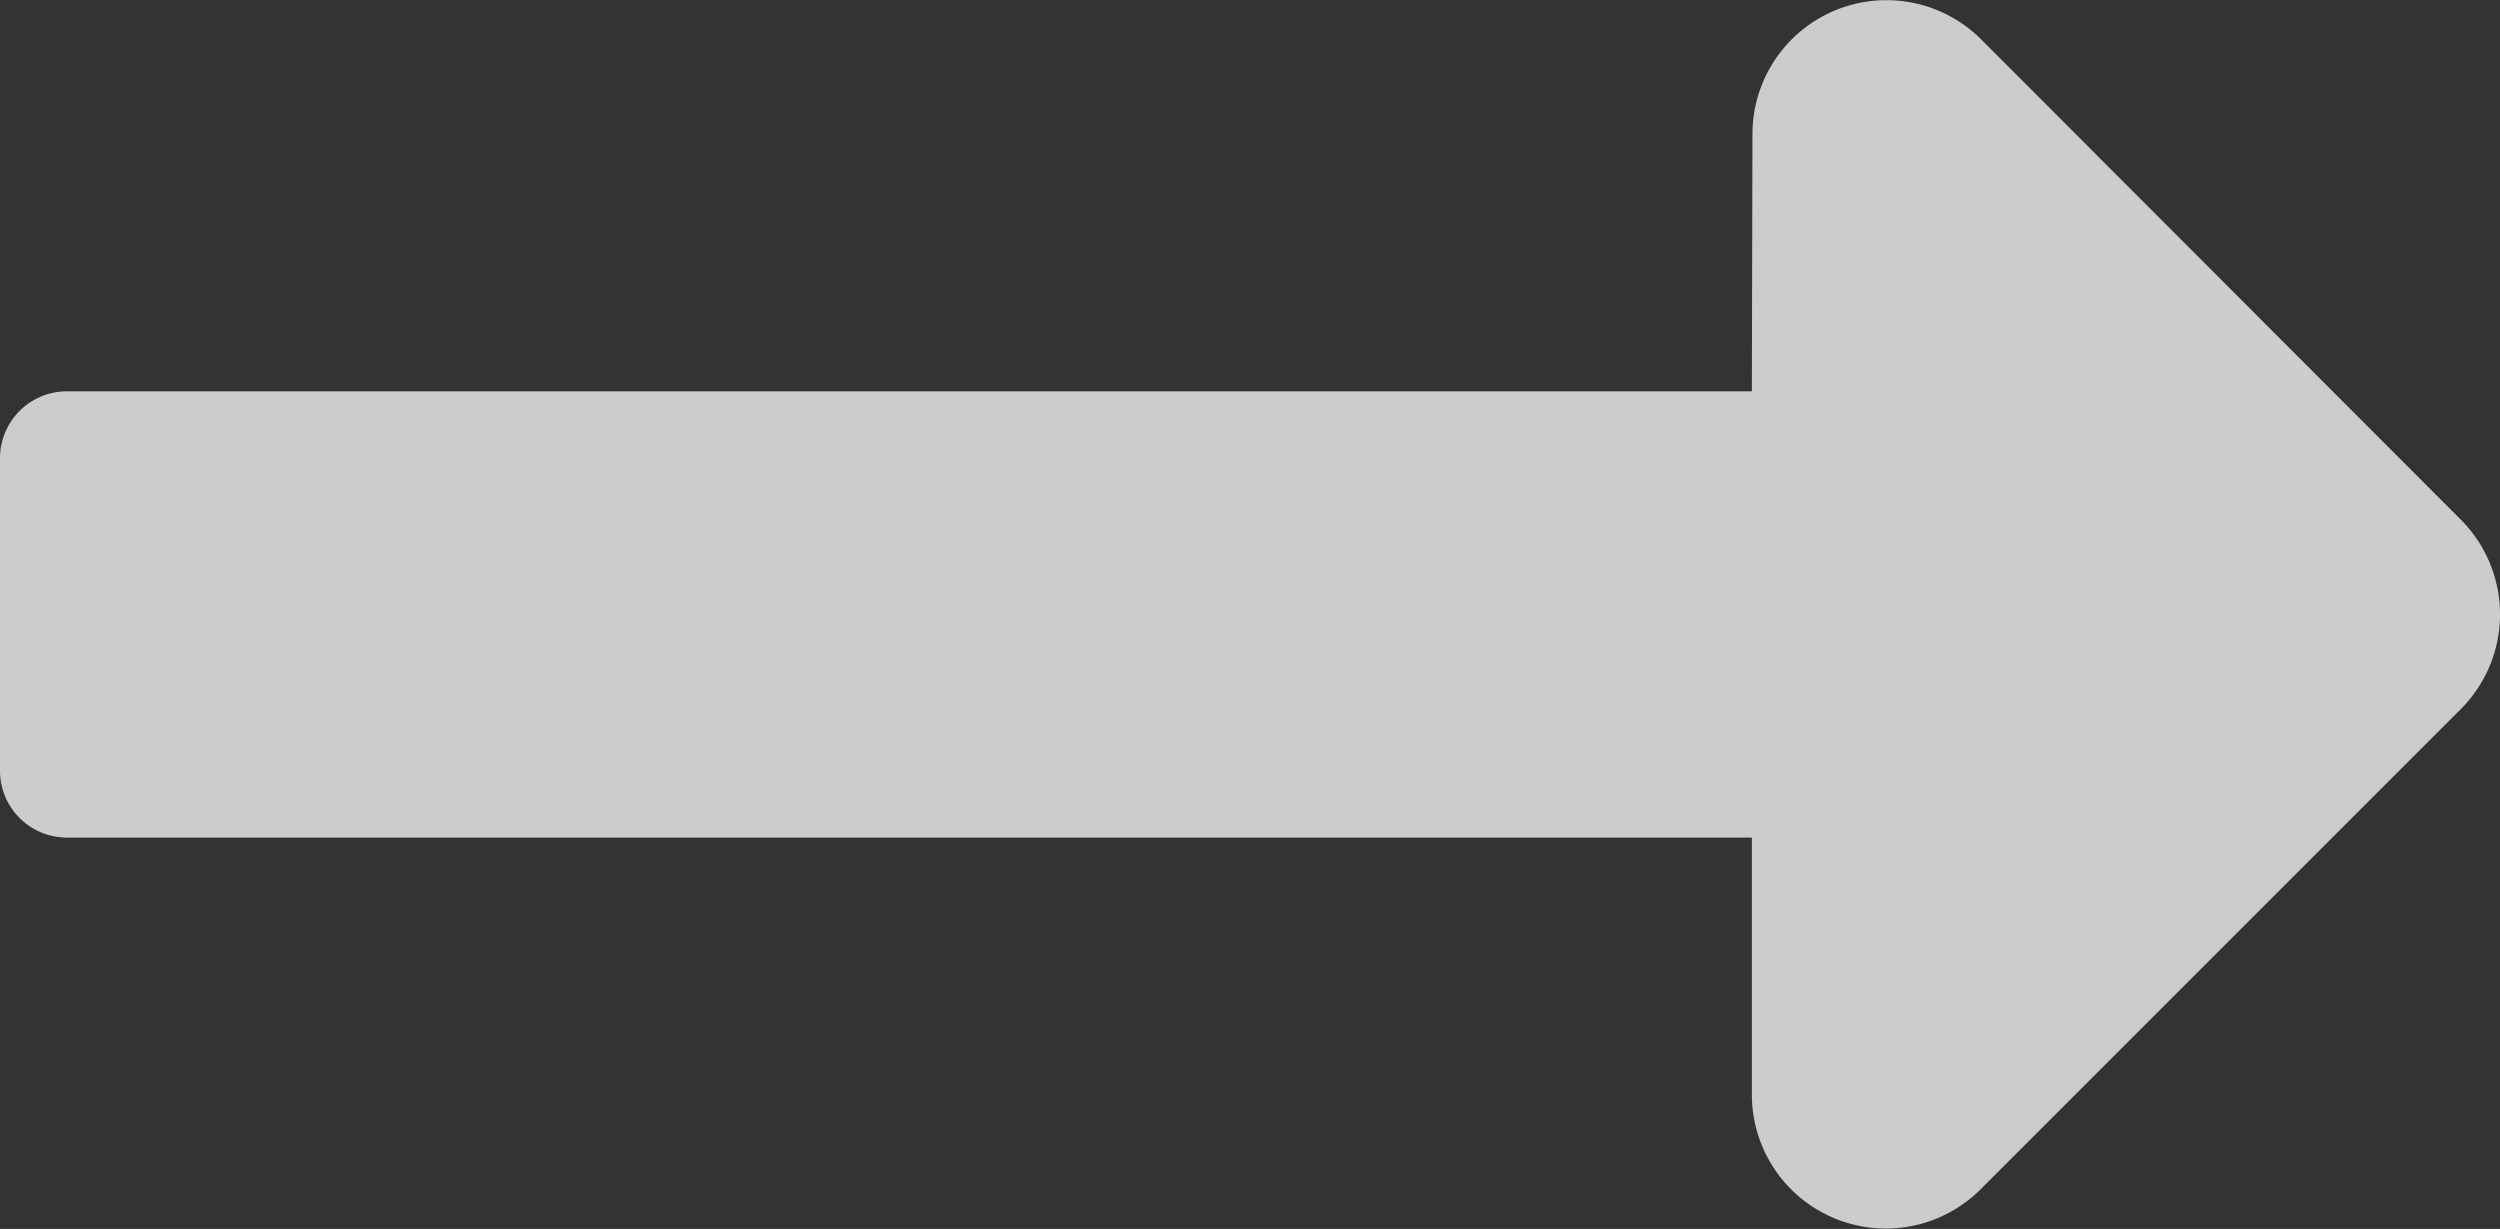 <svg xmlns="http://www.w3.org/2000/svg" width="12.745" height="6.265" viewBox="0 0 12.745 6.265">
  <rect x="0" y="0" width="12.745" height="6.265" fill="#333333" stroke="none"/>
  <path id="right-arrow" d="M8.931,12.253H.341A.341.341,0,0,0,0,12.594v1.593a.341.341,0,0,0,.341.341h8.59v1.31a.683.683,0,0,0,1.166.483l2.448-2.448a.683.683,0,0,0,0-.966L10.1,10.459a.683.683,0,0,0-1.166.483Z" transform="translate(0 -10.258)" fill="#fff" opacity="0.75"/>
</svg>
